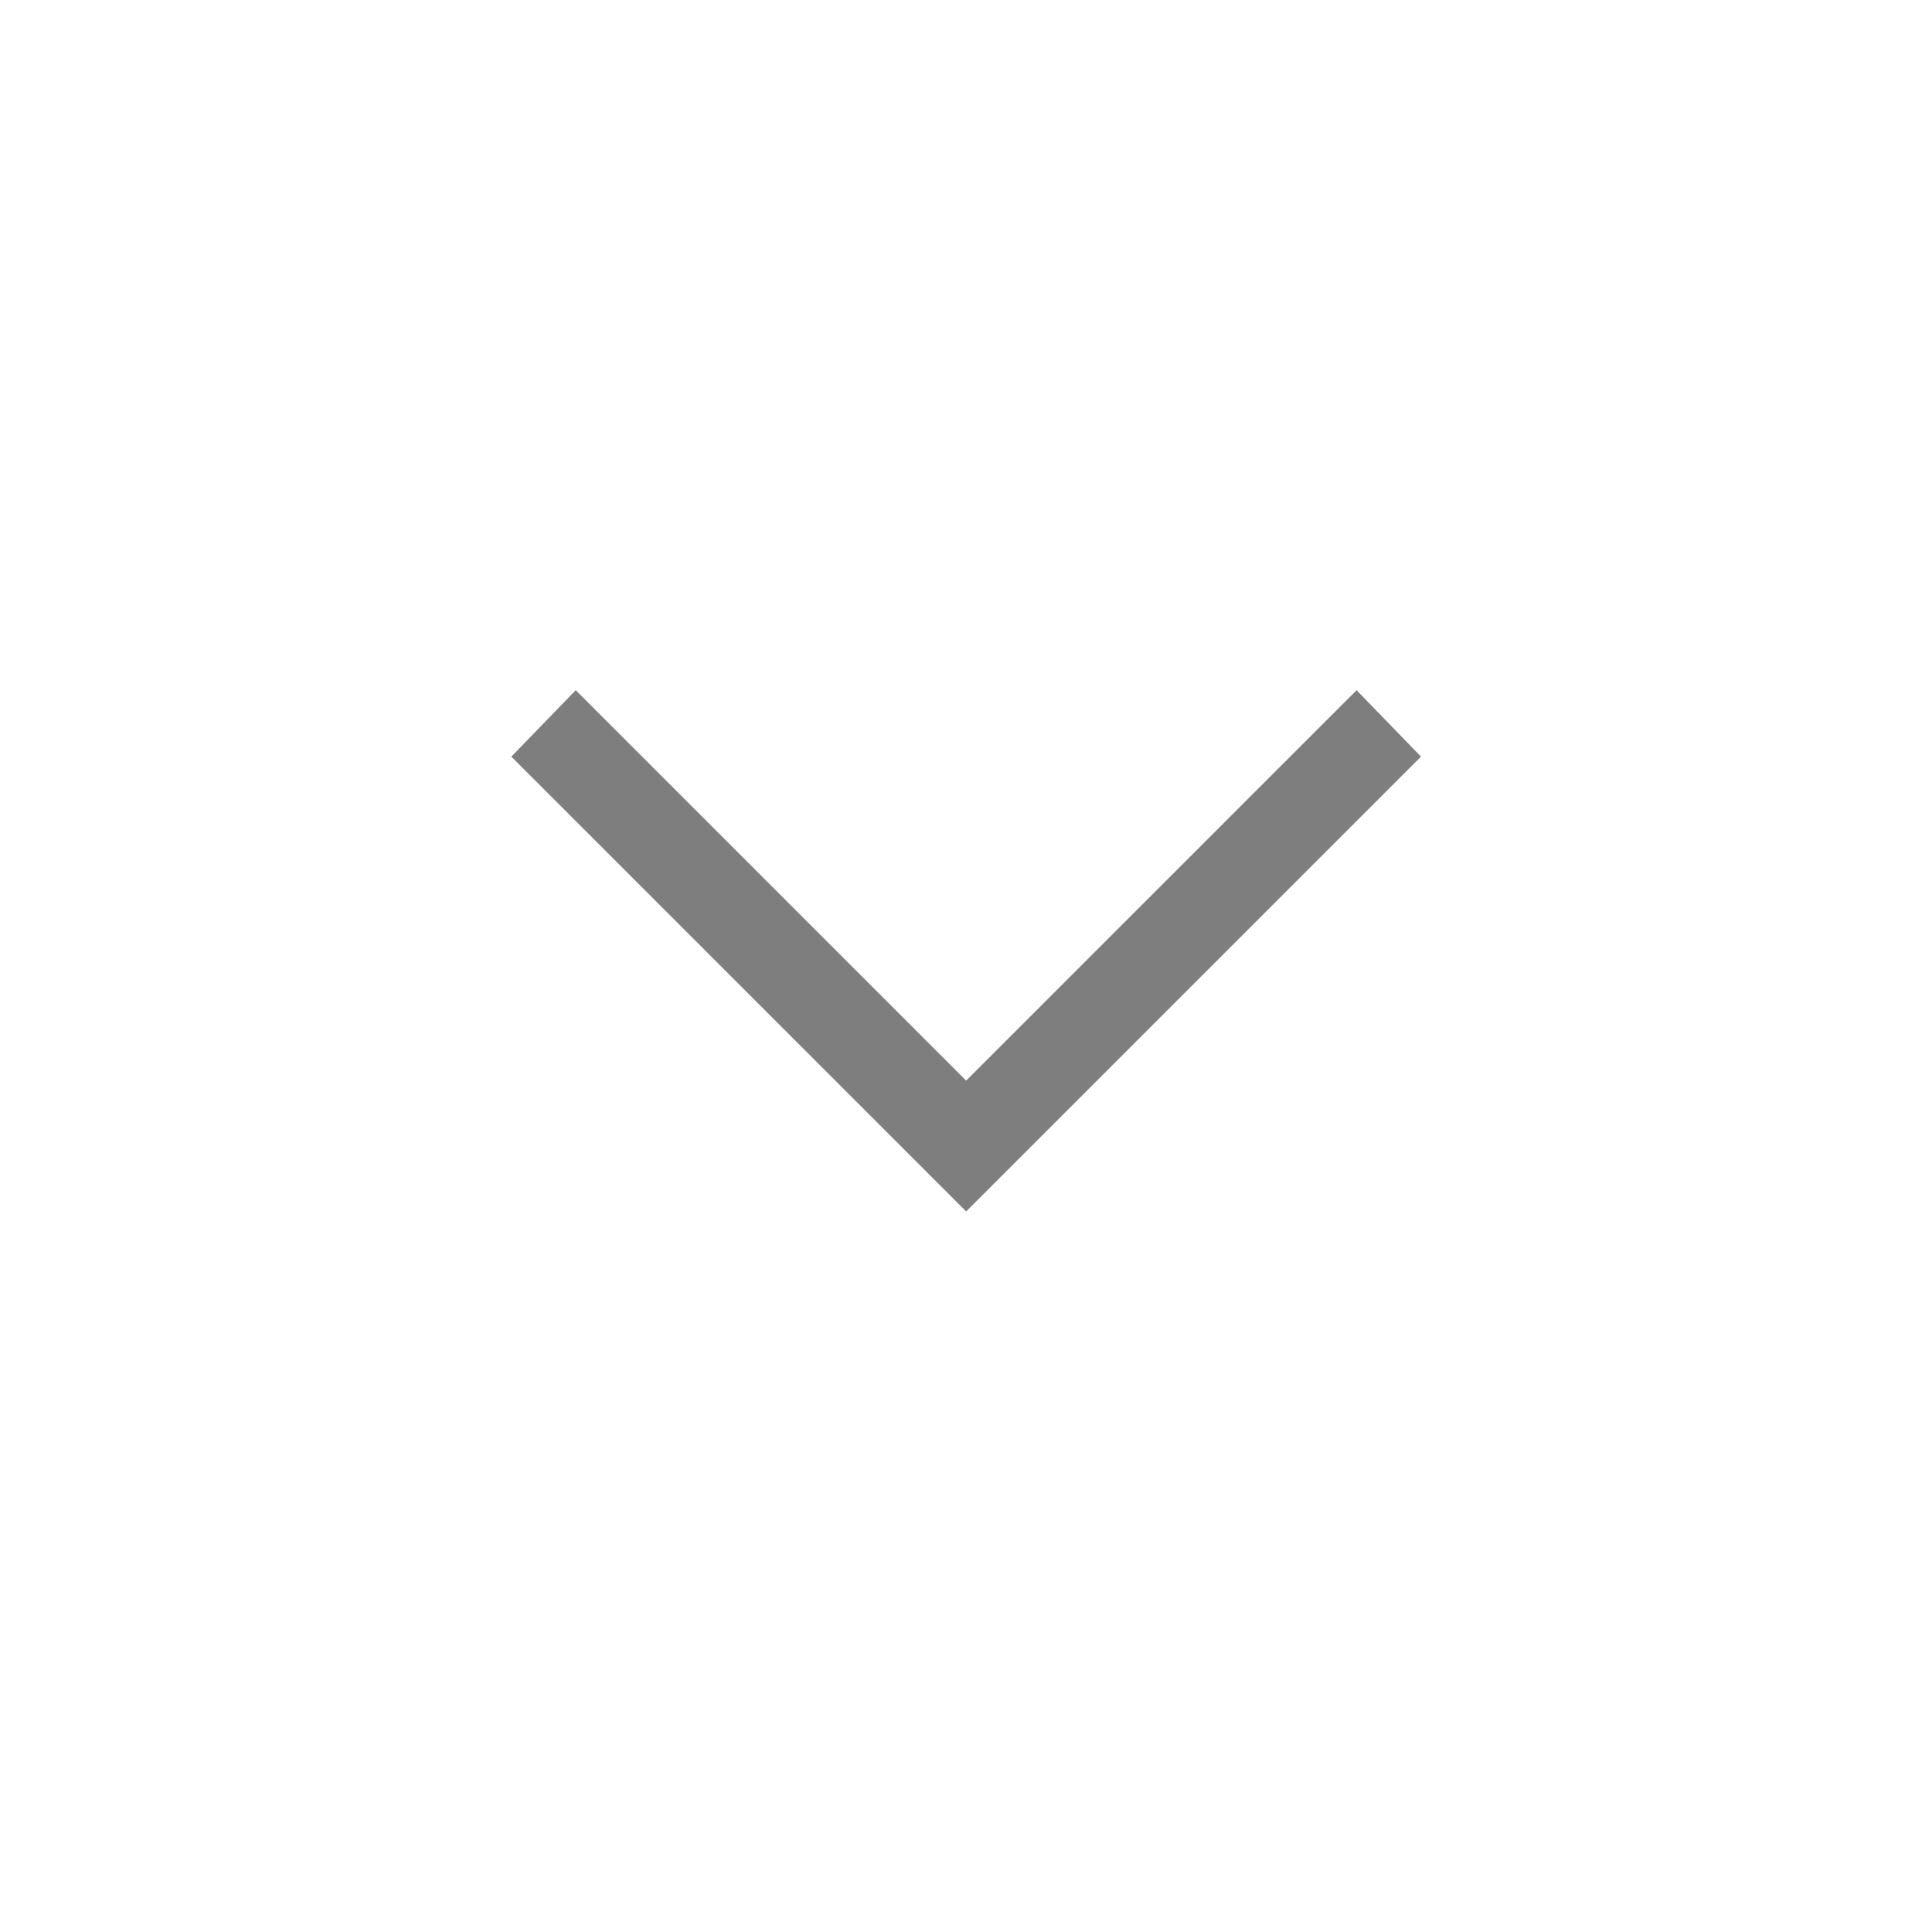 <svg width="24" height="24" viewBox="0 0 24 24" fill="none" xmlns="http://www.w3.org/2000/svg">
<path d="M12.002 15.049L6.352 9.399L7.152 8.574L12.002 13.424L16.852 8.574L17.652 9.399L12.002 15.049Z" fill="#7E7E7E"/>
</svg>
